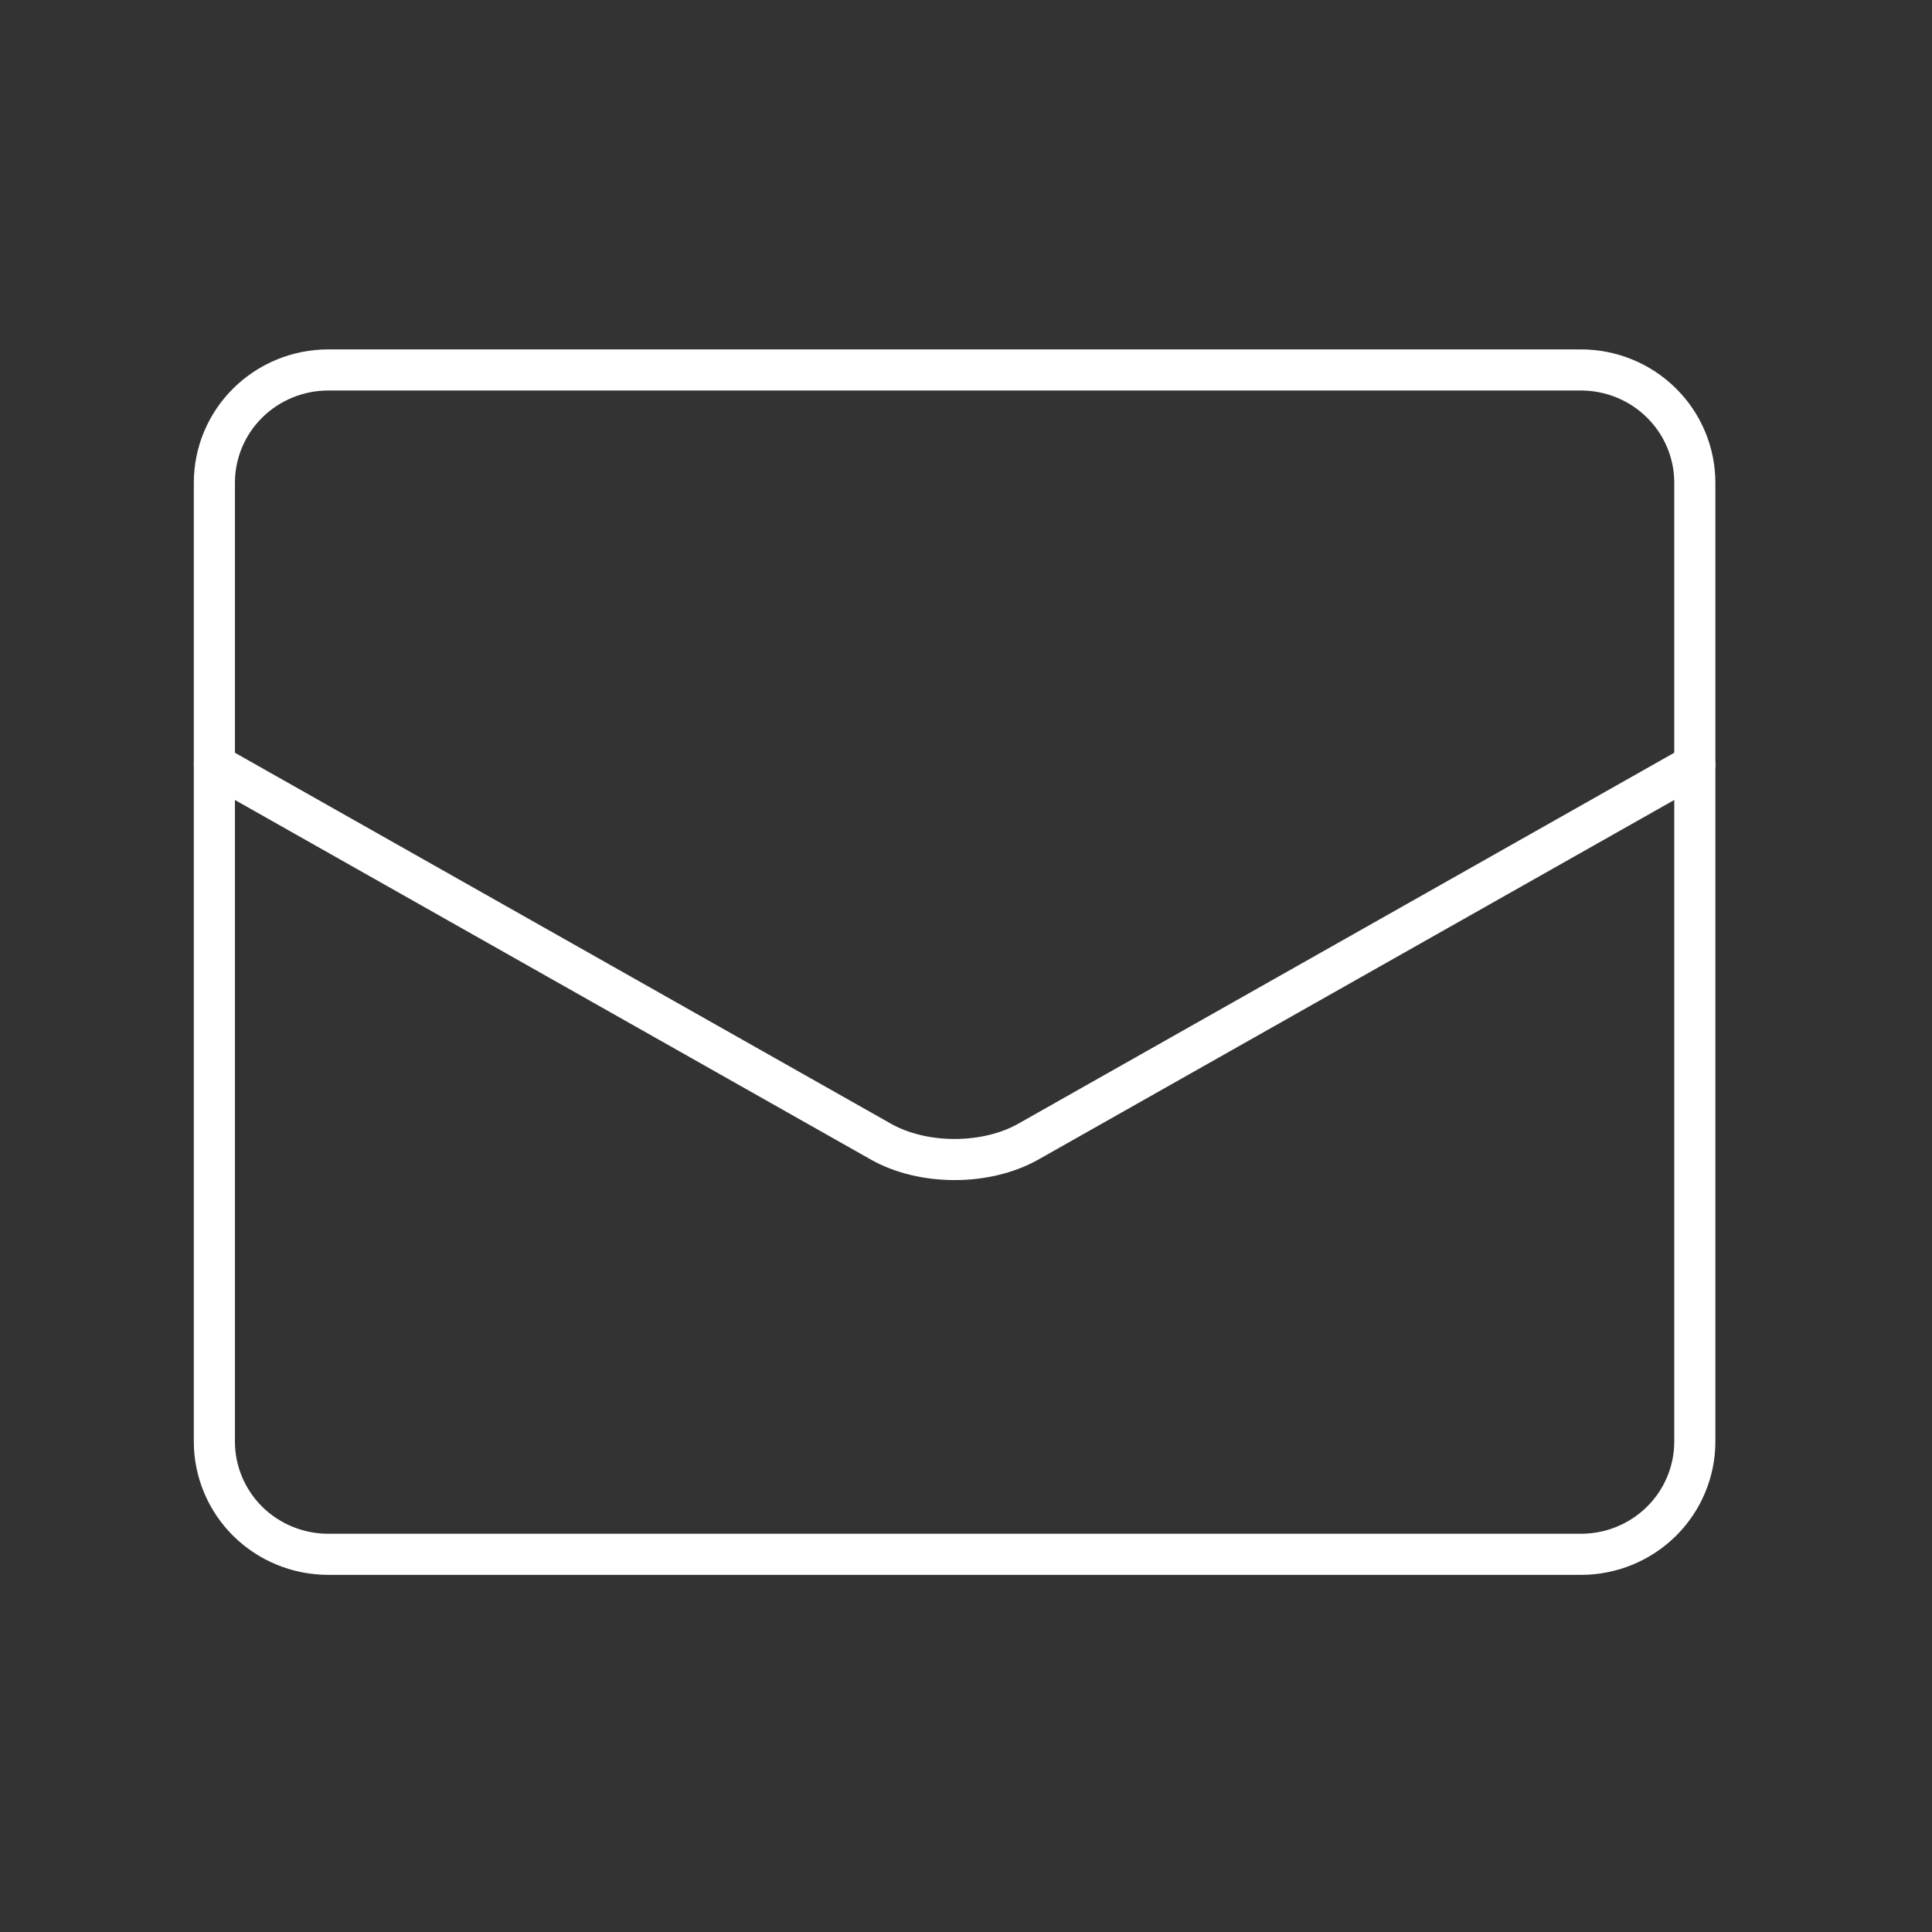 <svg width="47" height="47" viewBox="0 0 47 47" fill="none" xmlns="http://www.w3.org/2000/svg">
<rect x="0" y="0" width="47" height="47" fill="#333333" stroke="none"/>
<path d="M38.46 9H7.985C7.251 9 6.546 9.289 6.026 9.804C5.507 10.318 5.215 11.016 5.215 11.744V35.069C5.215 35.796 5.507 36.494 6.026 37.009C6.546 37.523 7.251 37.812 7.985 37.812H38.46C39.195 37.812 39.9 37.523 40.419 37.009C40.939 36.494 41.23 35.796 41.23 35.069V11.744C41.23 11.016 40.939 10.318 40.419 9.804C39.9 9.289 39.195 9 38.46 9Z" stroke="white" stroke-linecap="round" stroke-linejoin="round"/>
<path d="M5.215 18.604L21.45 27.784C21.948 28.06 22.574 28.208 23.223 28.208C23.871 28.208 24.497 28.06 24.996 27.784L41.23 18.604" stroke="white" stroke-linecap="round" stroke-linejoin="round"/>
</svg>

